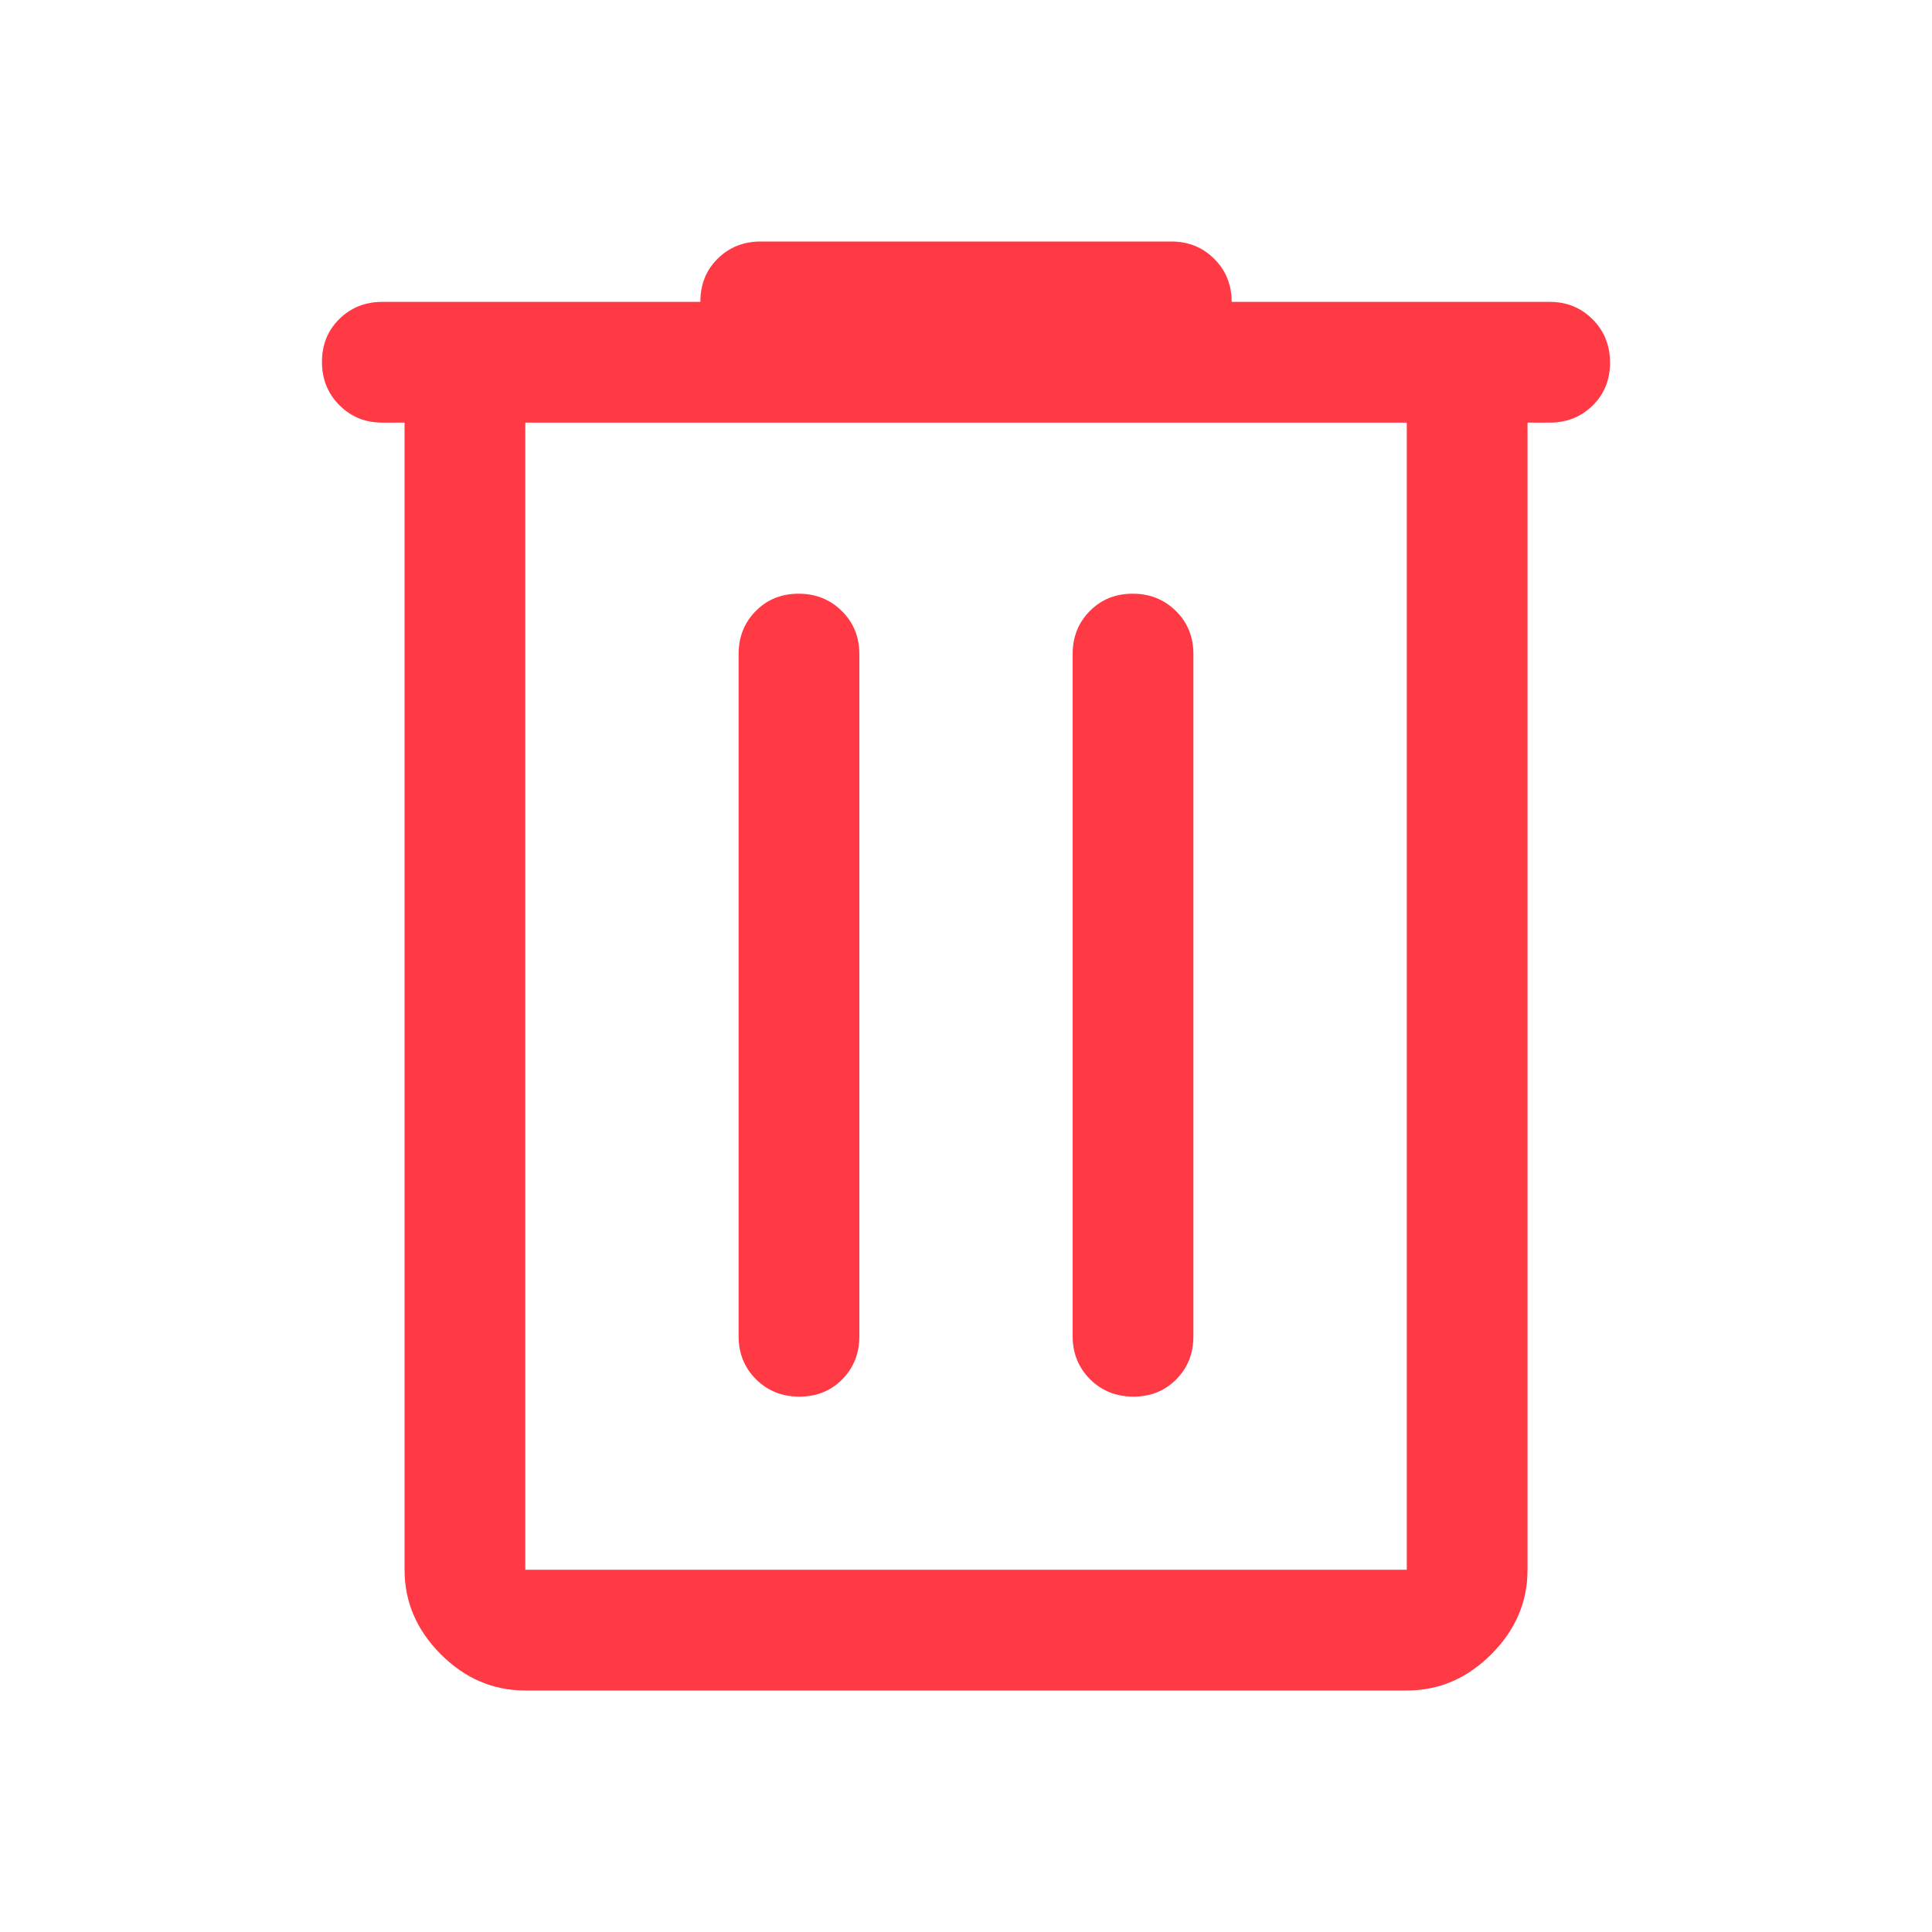 <svg width="20" height="20" viewBox="0 0 20 20" fill="none" xmlns="http://www.w3.org/2000/svg">
<path d="M5.438 17.5C5.104 17.5 4.813 17.375 4.563 17.125C4.313 16.875 4.188 16.583 4.188 16.25V4.375H3.958C3.781 4.375 3.633 4.315 3.513 4.194C3.393 4.074 3.333 3.924 3.333 3.746C3.333 3.568 3.393 3.42 3.513 3.302C3.633 3.184 3.781 3.125 3.958 3.125H7.25C7.25 2.944 7.31 2.795 7.43 2.677C7.55 2.559 7.698 2.5 7.875 2.5H12.125C12.302 2.5 12.451 2.56 12.57 2.68C12.69 2.799 12.75 2.948 12.75 3.125H16.042C16.219 3.125 16.367 3.185 16.487 3.306C16.607 3.426 16.667 3.576 16.667 3.754C16.667 3.932 16.607 4.08 16.487 4.198C16.367 4.316 16.219 4.375 16.042 4.375H15.813V16.25C15.813 16.583 15.688 16.875 15.438 17.125C15.188 17.375 14.896 17.5 14.563 17.5H5.438ZM5.438 4.375V16.25H14.563V4.375H5.438ZM7.646 13.833C7.646 14.01 7.706 14.159 7.827 14.279C7.947 14.398 8.096 14.458 8.275 14.458C8.453 14.458 8.601 14.398 8.719 14.279C8.837 14.159 8.896 14.01 8.896 13.833V6.771C8.896 6.594 8.836 6.445 8.715 6.326C8.595 6.206 8.445 6.146 8.267 6.146C8.089 6.146 7.941 6.206 7.823 6.326C7.705 6.445 7.646 6.594 7.646 6.771V13.833ZM11.104 13.833C11.104 14.01 11.165 14.159 11.285 14.279C11.405 14.398 11.555 14.458 11.733 14.458C11.911 14.458 12.059 14.398 12.177 14.279C12.295 14.159 12.354 14.01 12.354 13.833V6.771C12.354 6.594 12.294 6.445 12.174 6.326C12.053 6.206 11.904 6.146 11.726 6.146C11.547 6.146 11.399 6.206 11.281 6.326C11.163 6.445 11.104 6.594 11.104 6.771V13.833Z" fill="#FF3A44"/>
</svg>
